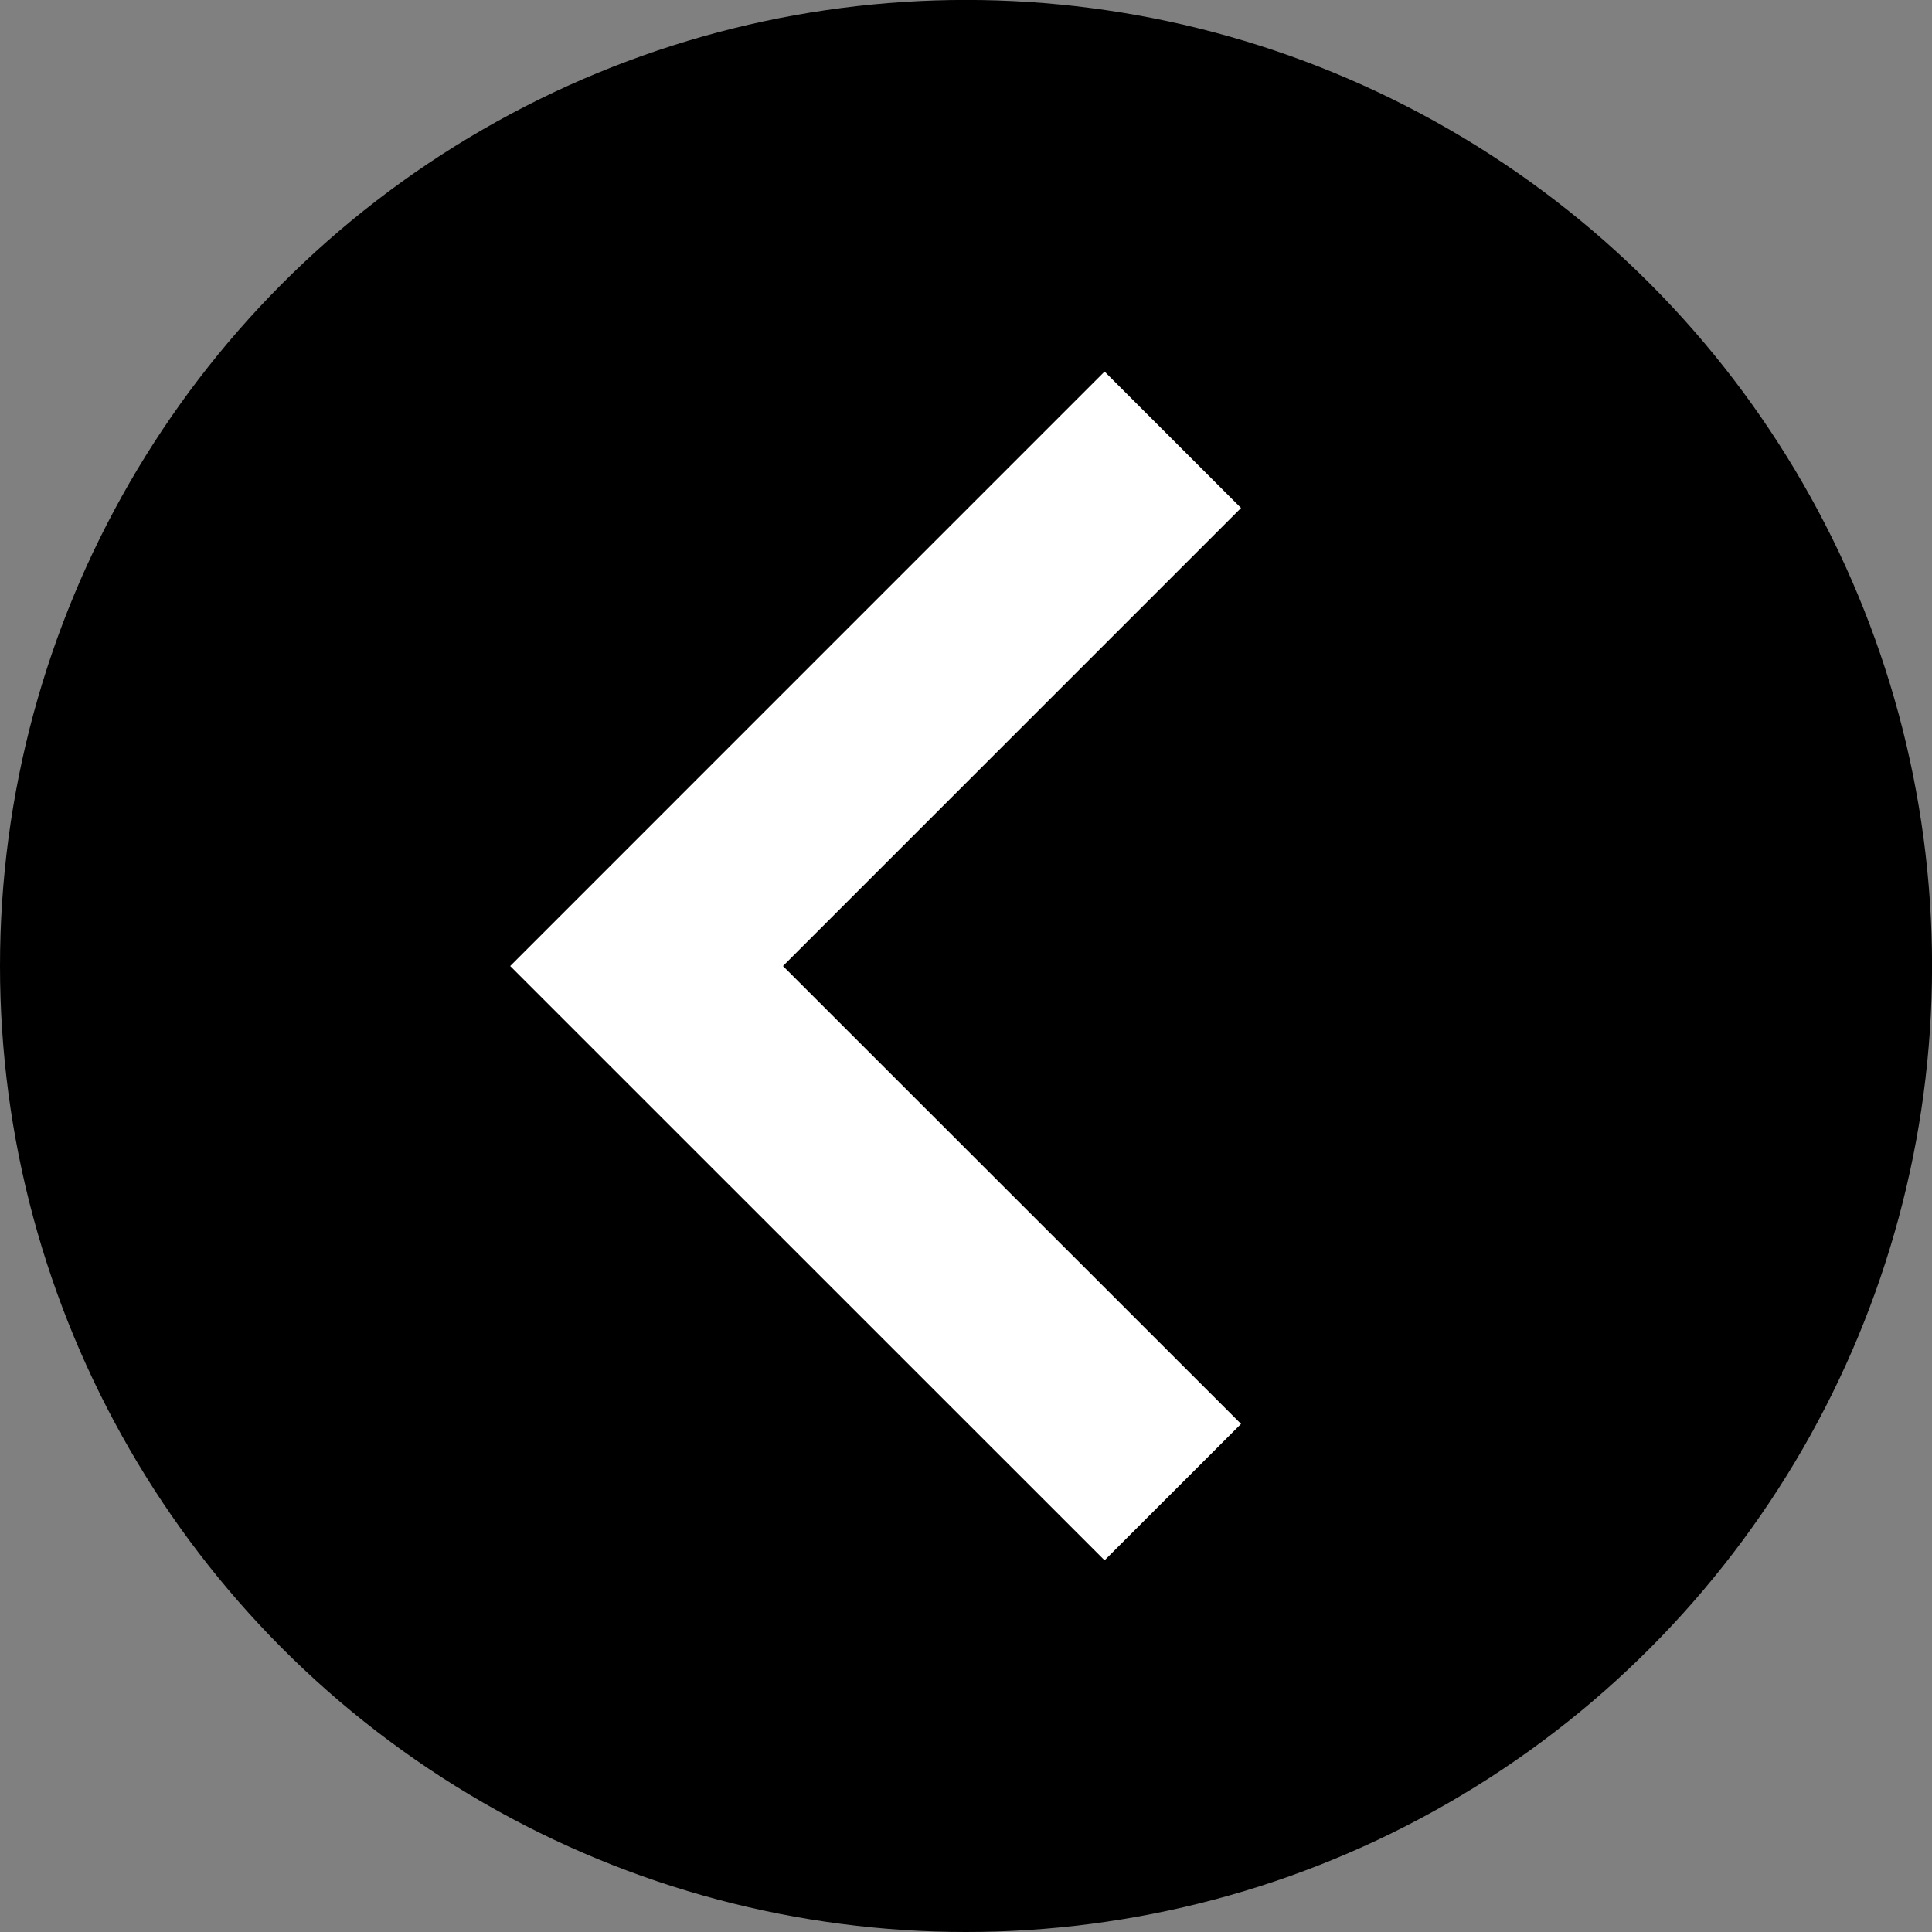 <svg xmlns="http://www.w3.org/2000/svg" width="128.168" height="128.168" viewBox="0 0 33.911 33.911">
  <rect x="0" y="0" width="33.911" height="33.911" fill="#808080" stroke="none"/>
  <g transform="translate(-61.983 -106.302)">
    <circle id="bg" cx="78.939" cy="123.257" r="16.956"/>
    <path id="icon" fill="#fff" d="m81.371 112.824-10.433 10.434 10.433 10.431 2.395-2.394-8.04-8.037 8.04-8.04z" color="#000" style="-inkscape-stroke:none"/>
  </g>
</svg>

